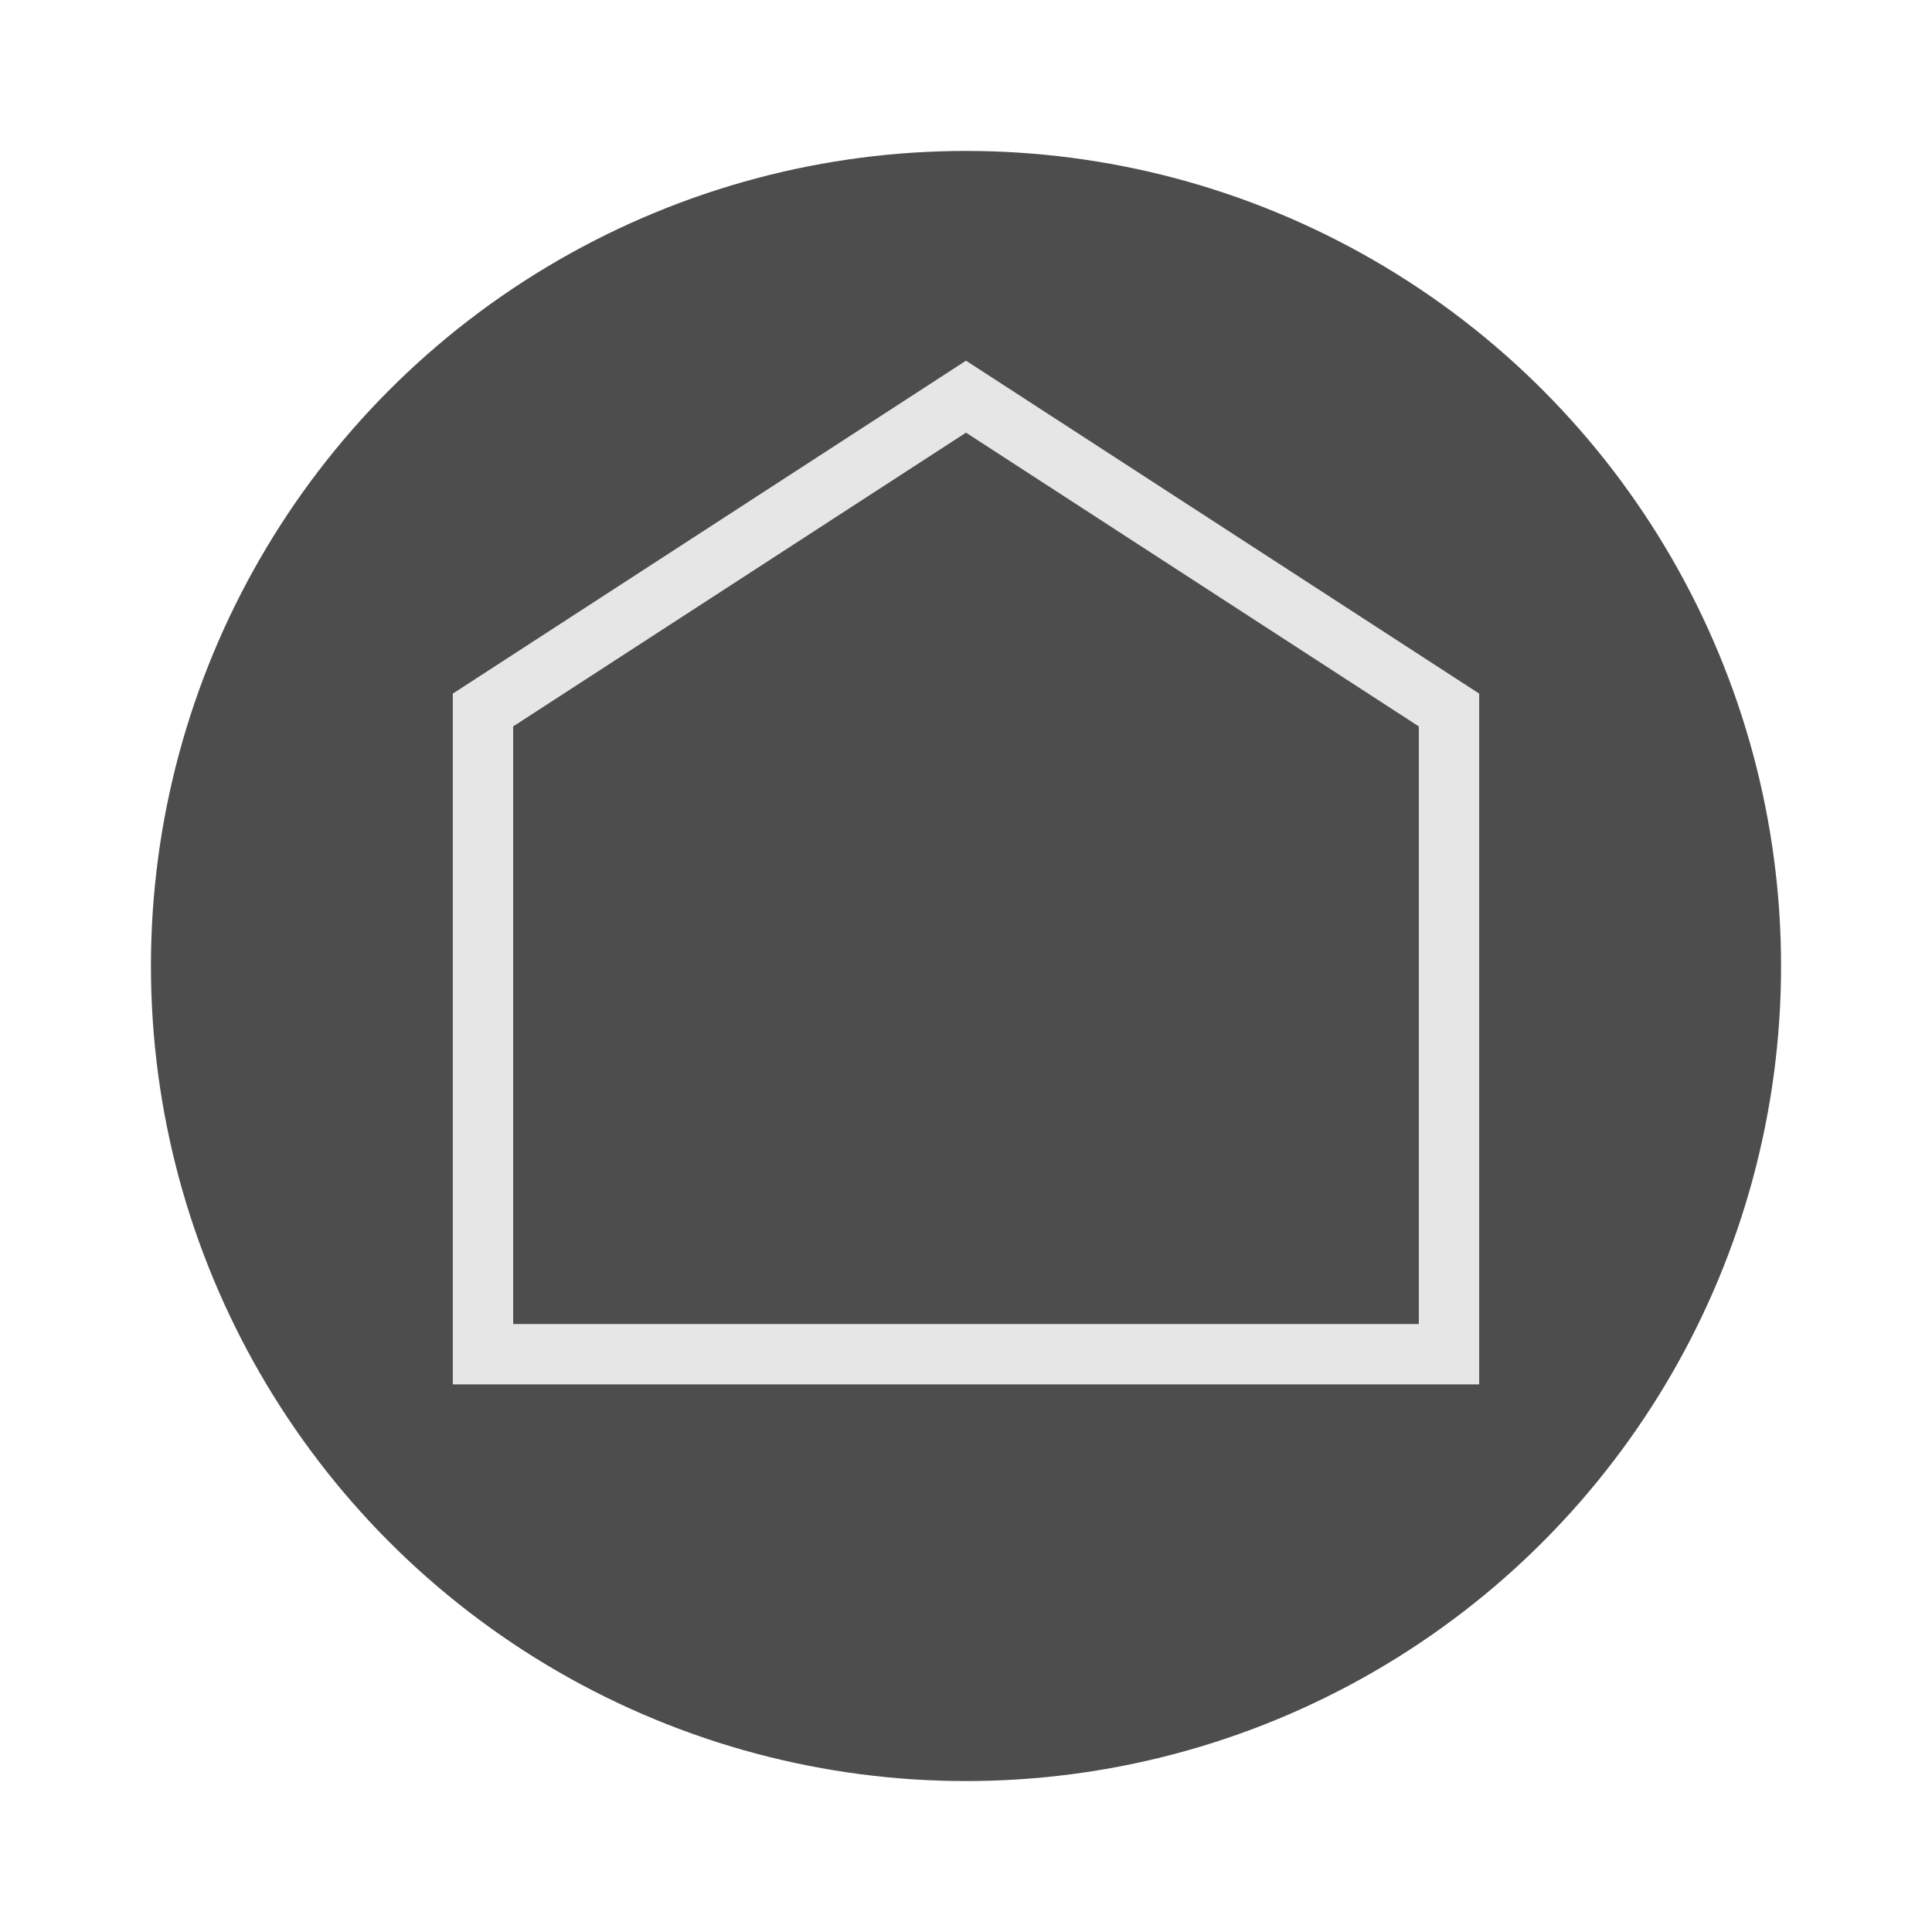 <svg xmlns="http://www.w3.org/2000/svg" viewBox="0 0 64 64"><g id="highlight"><circle cx="32" cy="32" r="27" style="fill:#4d4d4d"/></g><g id="quadrato_centratore" data-name="quadrato centratore"><rect width="64" height="64" style="fill:none"/></g><g id="icona"><polygon points="32 13.14 16 23.52 16 44.86 48 44.86 48 23.52 32 13.14" style="fill:none;stroke:#e6e6e6;stroke-miterlimit:10;stroke-width:2px"/></g></svg>